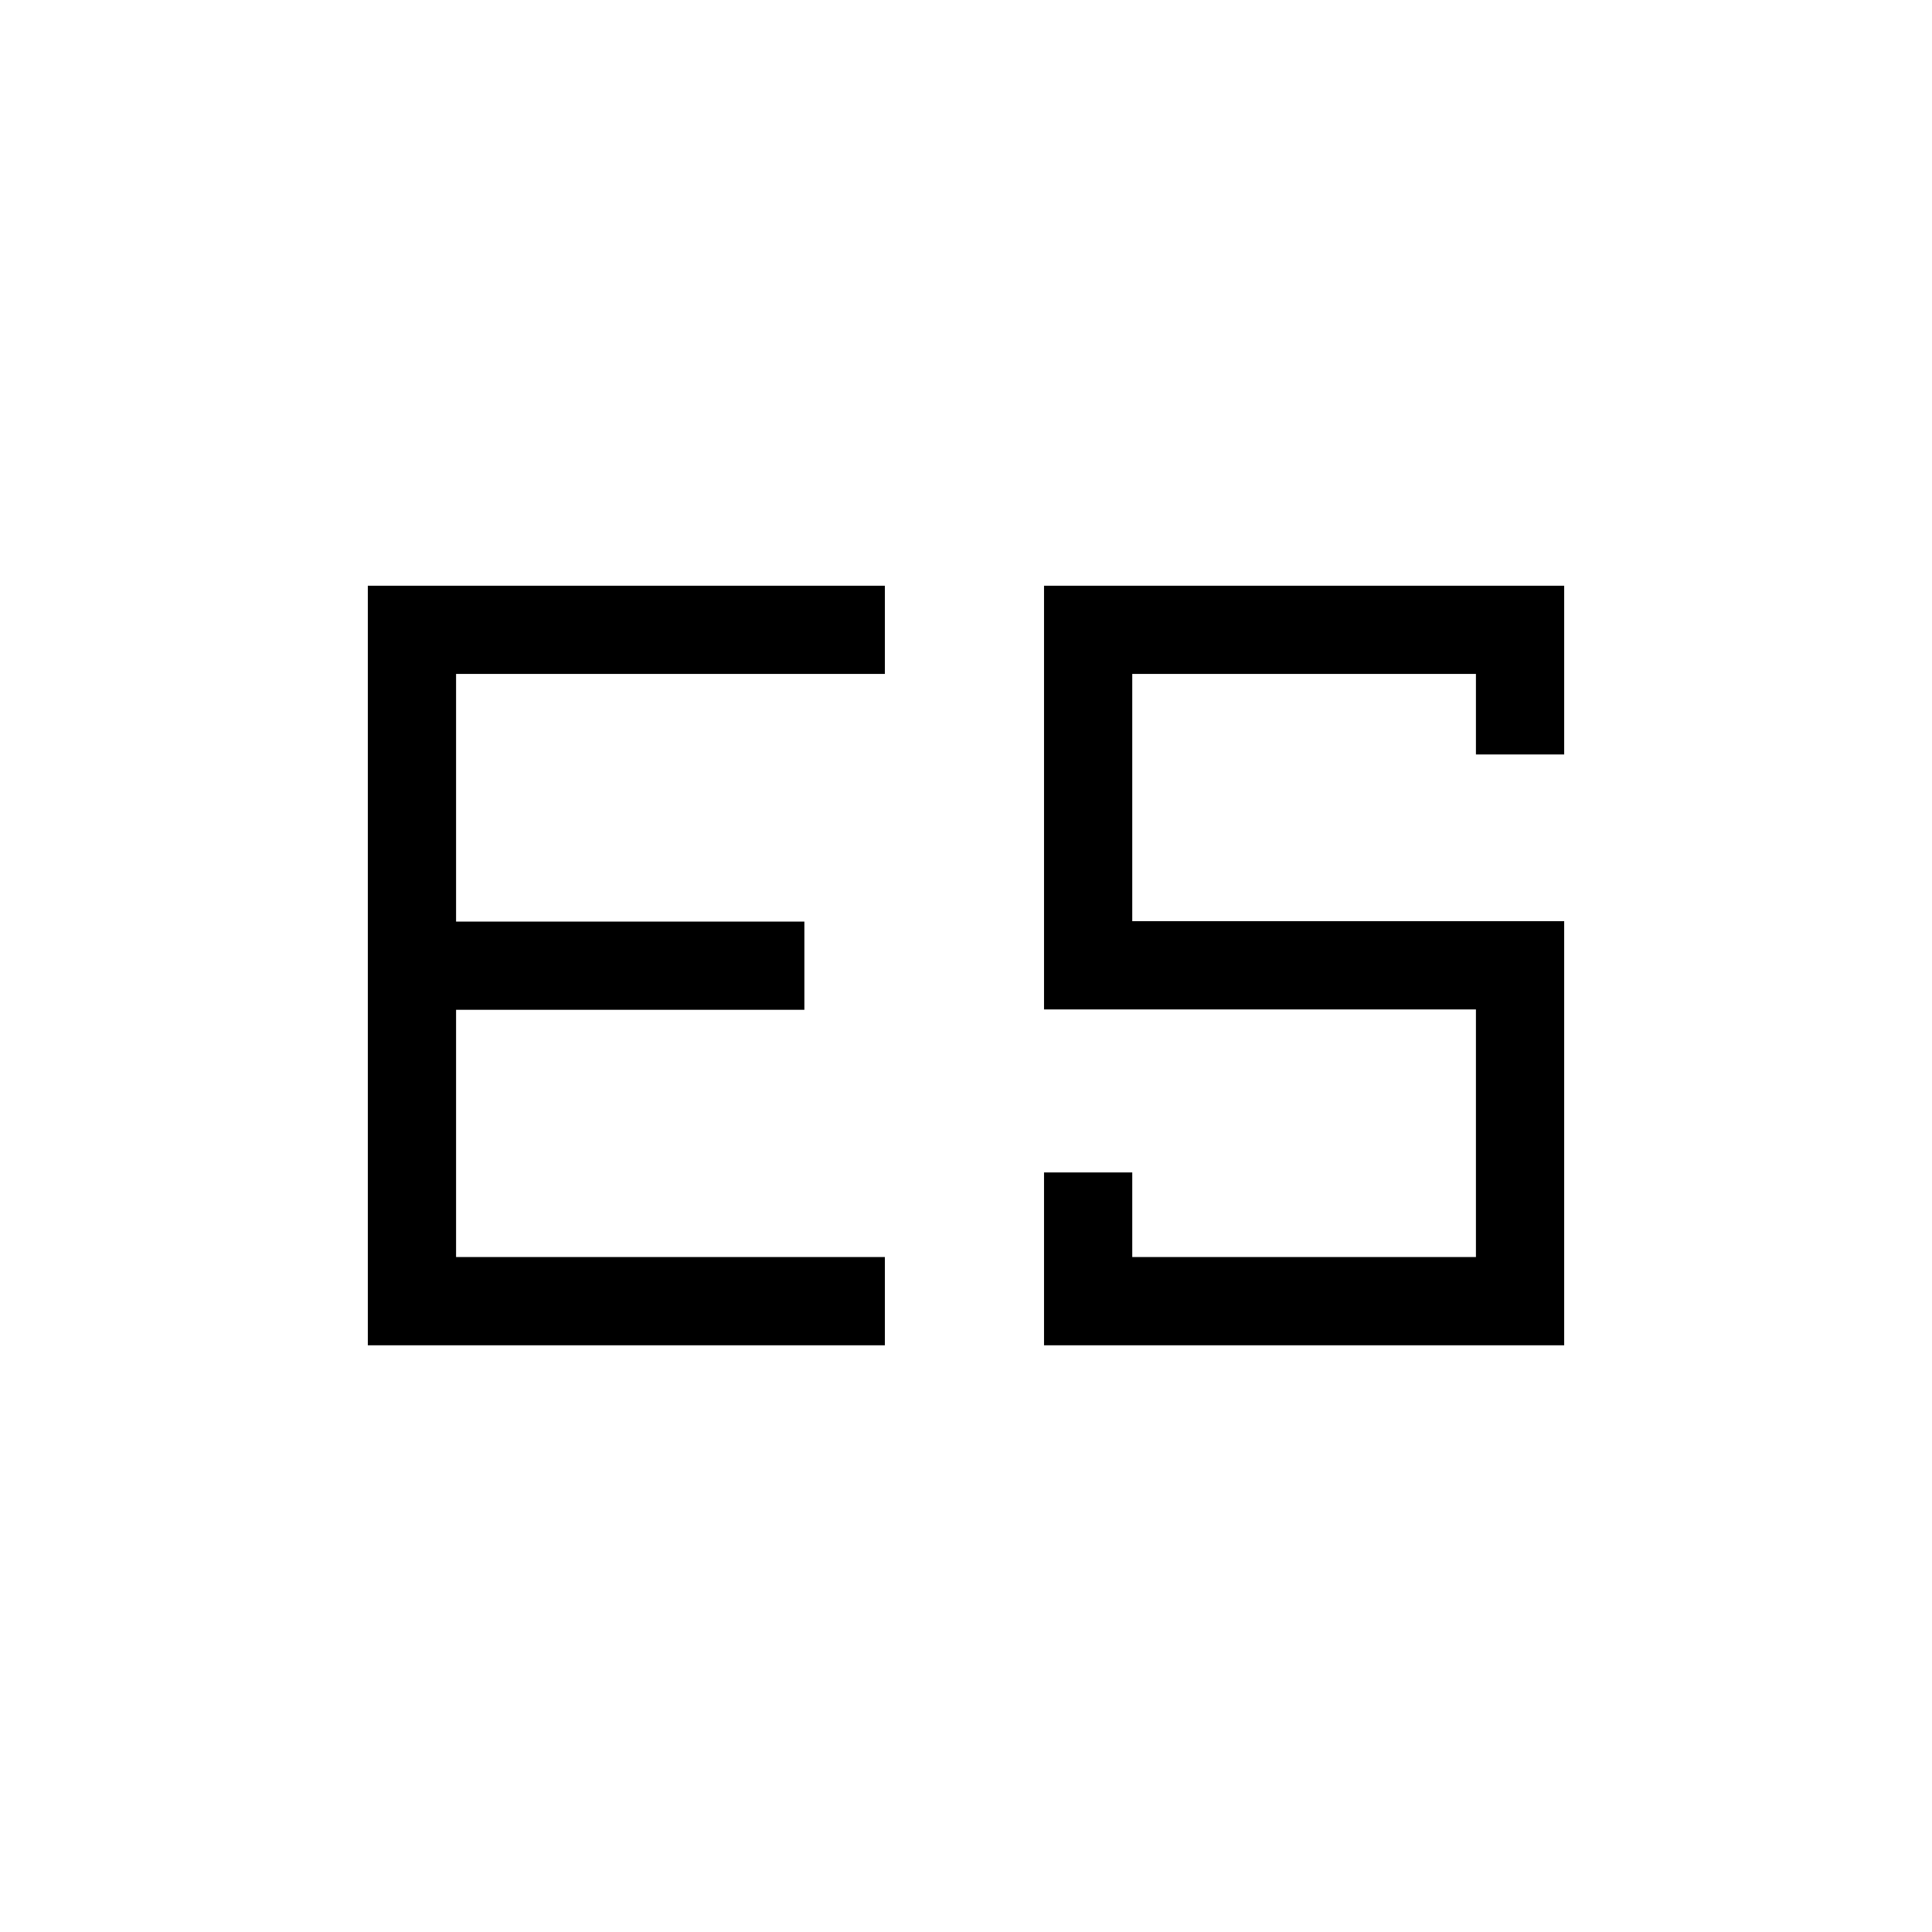 <svg xmlns="http://www.w3.org/2000/svg" height="48" viewBox="0 -960 960 960" width="48"><path d="M518.77-291.54v-85.88h43.84v42.04h170.77v-123.04H518.77v-210.54h258.46v83.84h-43.85v-40H562.61v122.85h214.62v210.73H518.77Zm-336-377.42h256.92v43.84H226.62v123.04h173.07v43.85H226.62v122.85h213.07v43.84H182.77v-377.42Z"/></svg>